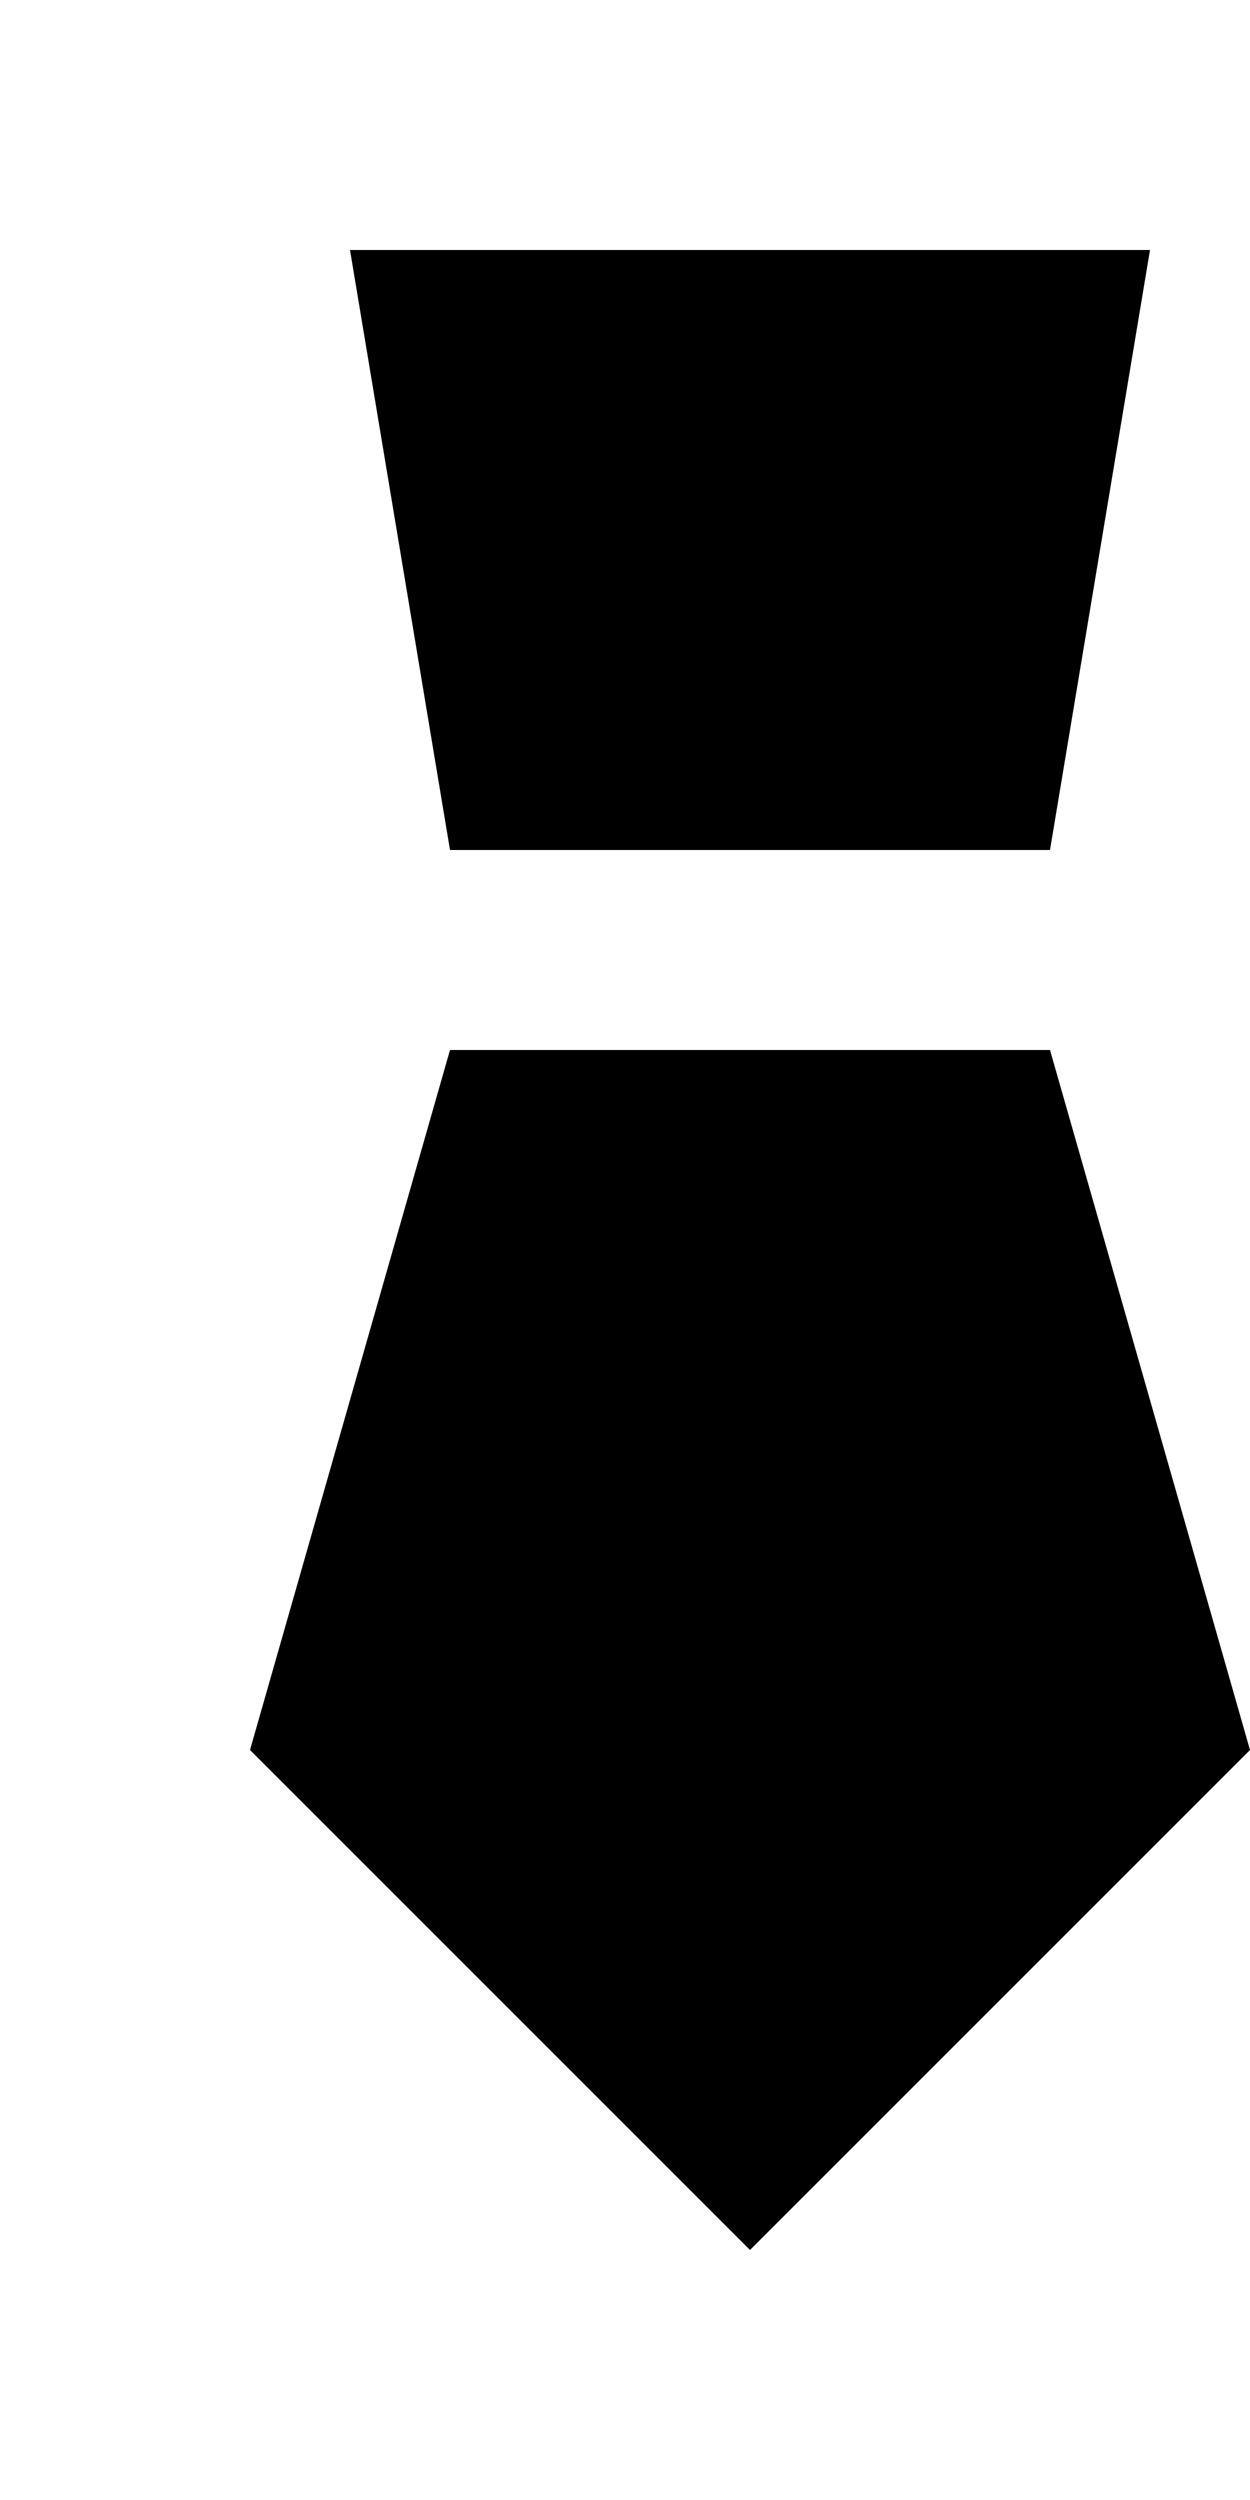 <!-- Generated by IcoMoon.io -->
<svg version="1.1" xmlns="http://www.w3.org/2000/svg" width="20" height="40" viewBox="0 0 20 40">
<title>mp-tie-1</title>
<path d="M16.8 16.8h-9.6l-3.2 11.2 8 8 8-8-3.2-11.2zM16.8 13.6l1.6-9.6h-12.8l1.6 9.6h9.6z"></path>
</svg>
